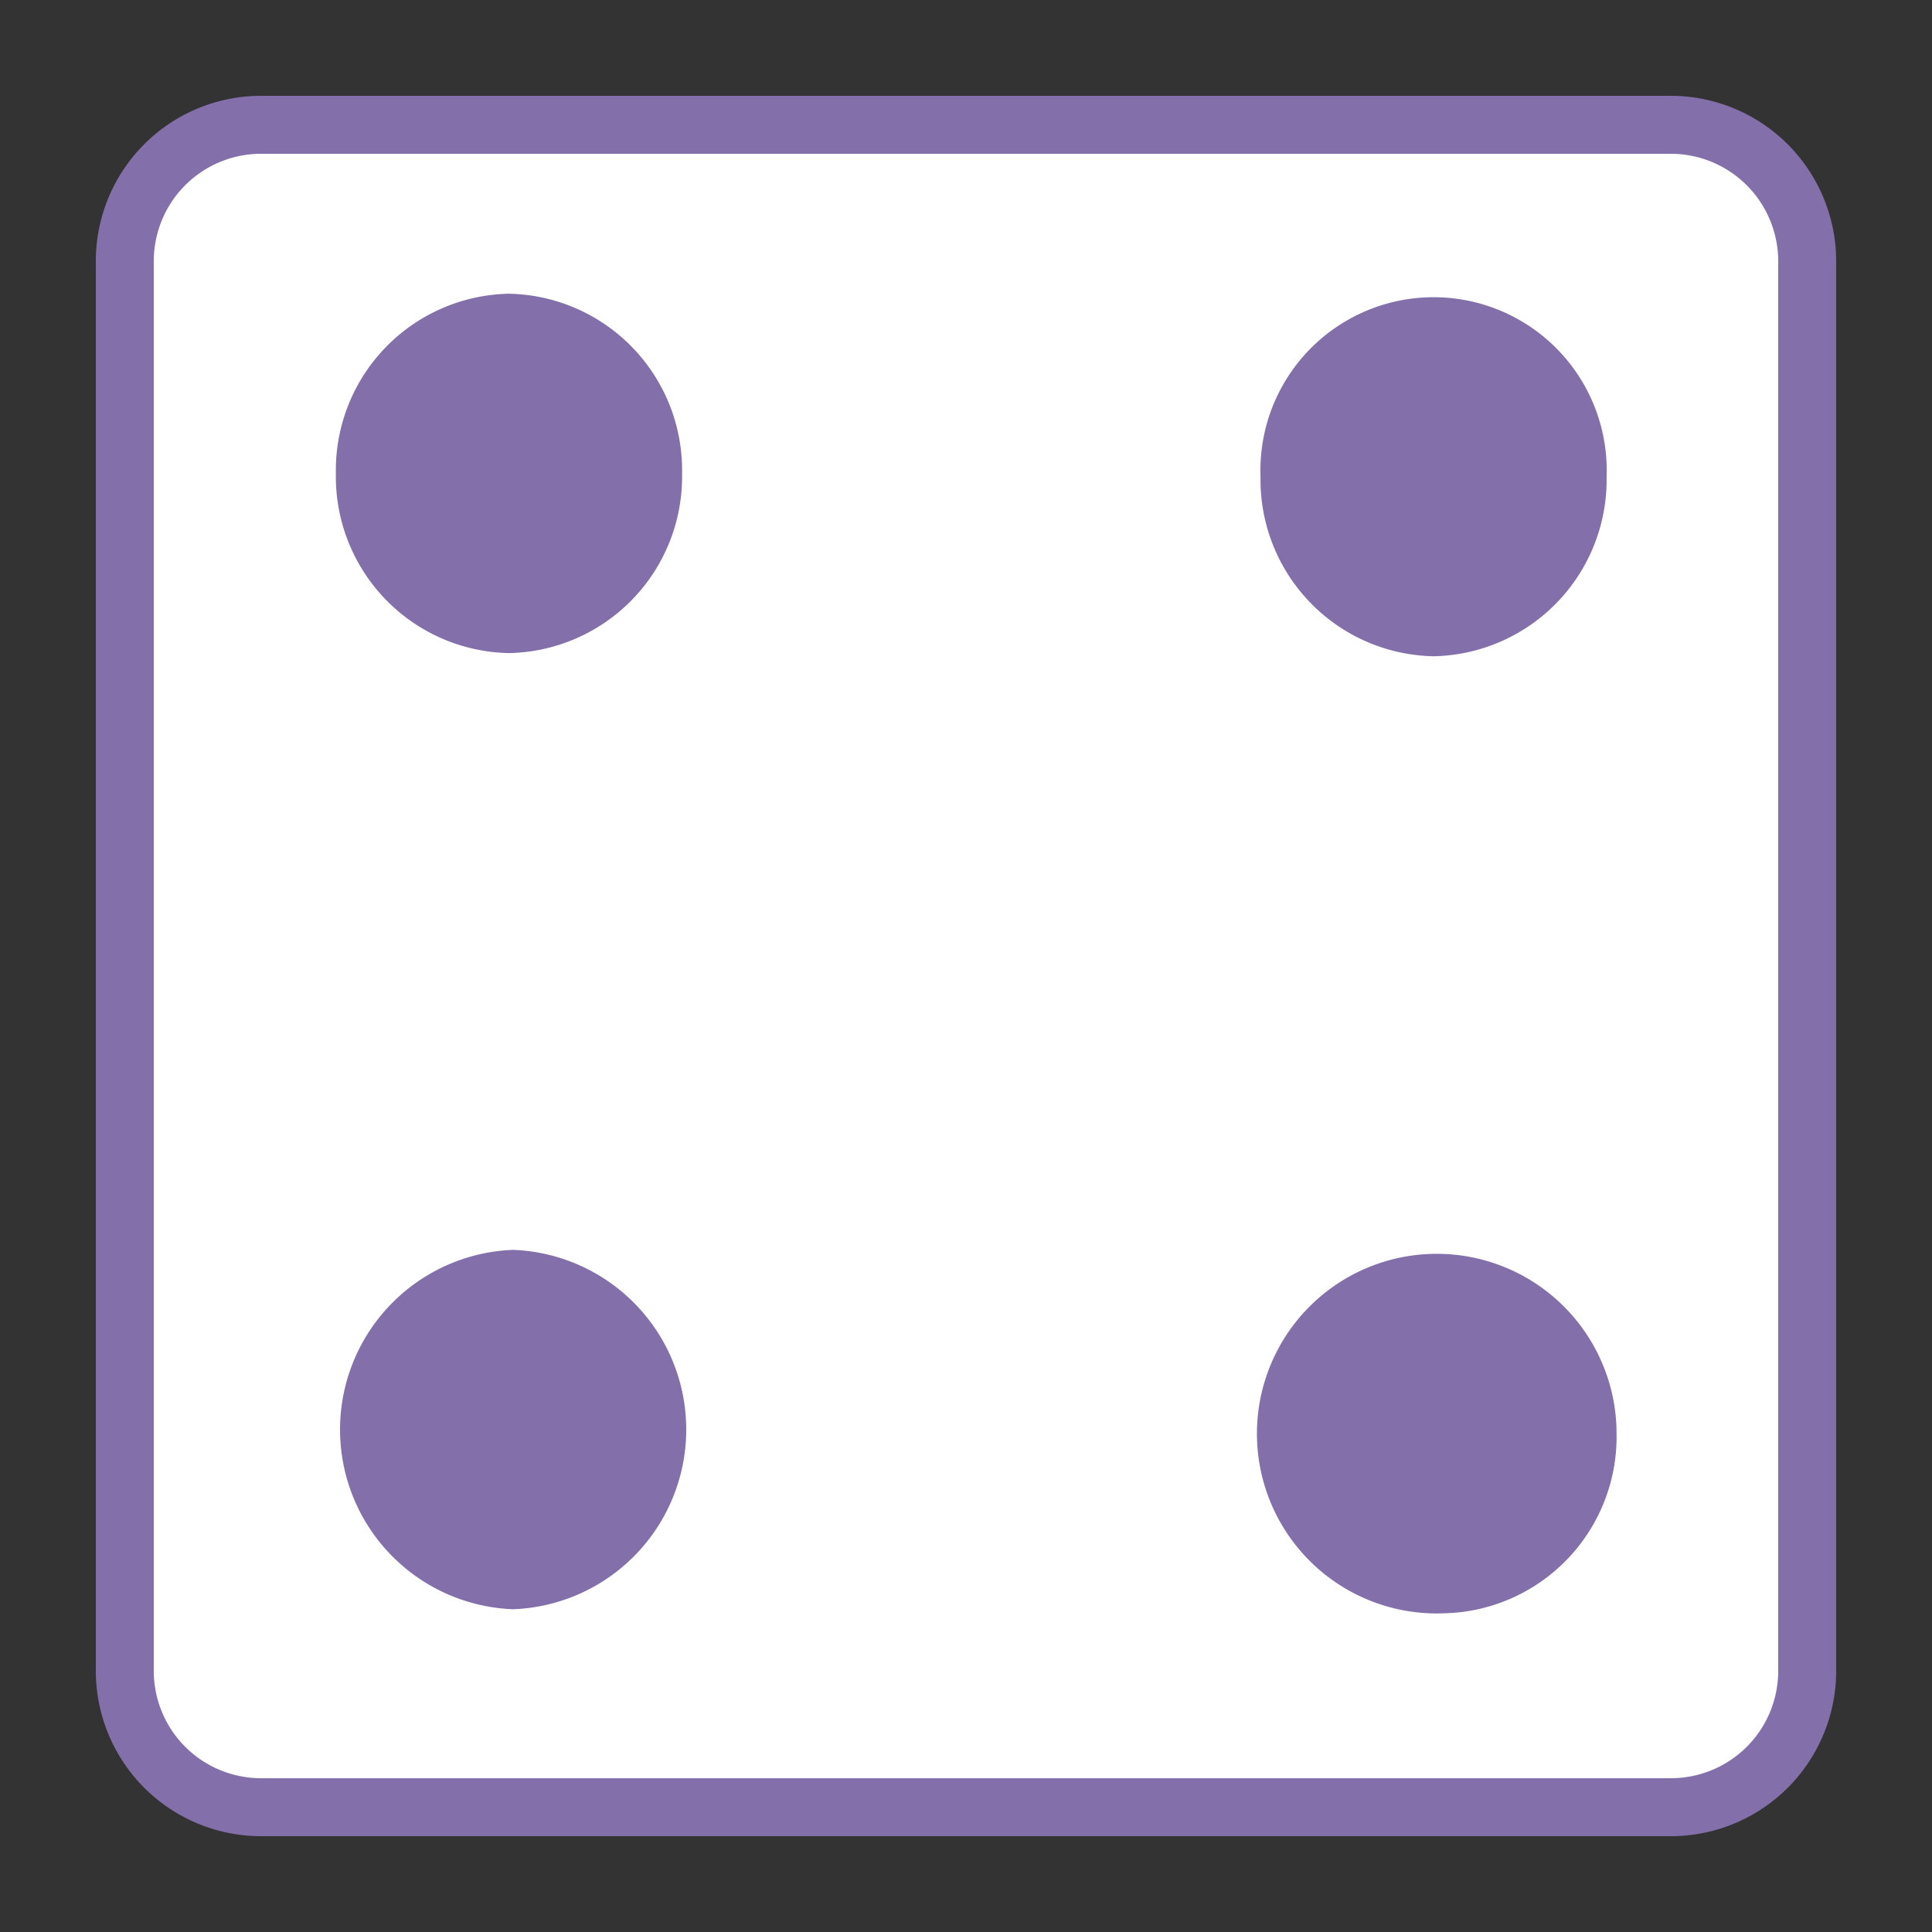 <svg id='Layer_1' data-name='Layer 1' xmlns='http://www.w3.org/2000/svg' width='100' height='100' viewBox='0 0 100 100'><rect x="0" y="0" width="100" height="100" fill="#333333" stroke="none"/><title>dice</title>
  <g>
    <path d='M86.611,6.461H13.379a7.055,7.055,0,0,0-6.918,7.184V86.355A7.055,7.055,0,0,0,13.379,93.539H86.621a7.055,7.055,0,0,0,6.918-7.184V13.655A7.065,7.065,0,0,0,86.611,6.461Z' style='fill: #fff;stroke: #836fa9;stroke-miterlimit: 10;stroke-width: 3px'/>
    <path d='M26.341,33.804a9.135,9.135,0,0,1-8.956-9.294,9.138,9.138,0,0,1,8.956-9.307,9.139,9.139,0,0,1,8.963,9.307A9.136,9.136,0,0,1,26.341,33.804Z' style='fill: #836fa9'/>
    <path d='M74.717,83.505a9.307,9.307,0,1,1,8.956-9.301A9.137,9.137,0,0,1,74.717,83.505Z' style='fill: #836fa9'/>
    <path d='M74.201,33.968a9.135,9.135,0,0,1-8.956-9.294,8.962,8.962,0,1,1,17.912,0A9.135,9.135,0,0,1,74.201,33.968Z' style='fill: #836fa9'/>
    <path d='M26.56,83.294a9.307,9.307,0,0,1,0-18.601,9.307,9.307,0,0,1,0,18.601Z' style='fill: #836fa9'/>
  </g>
</svg>
